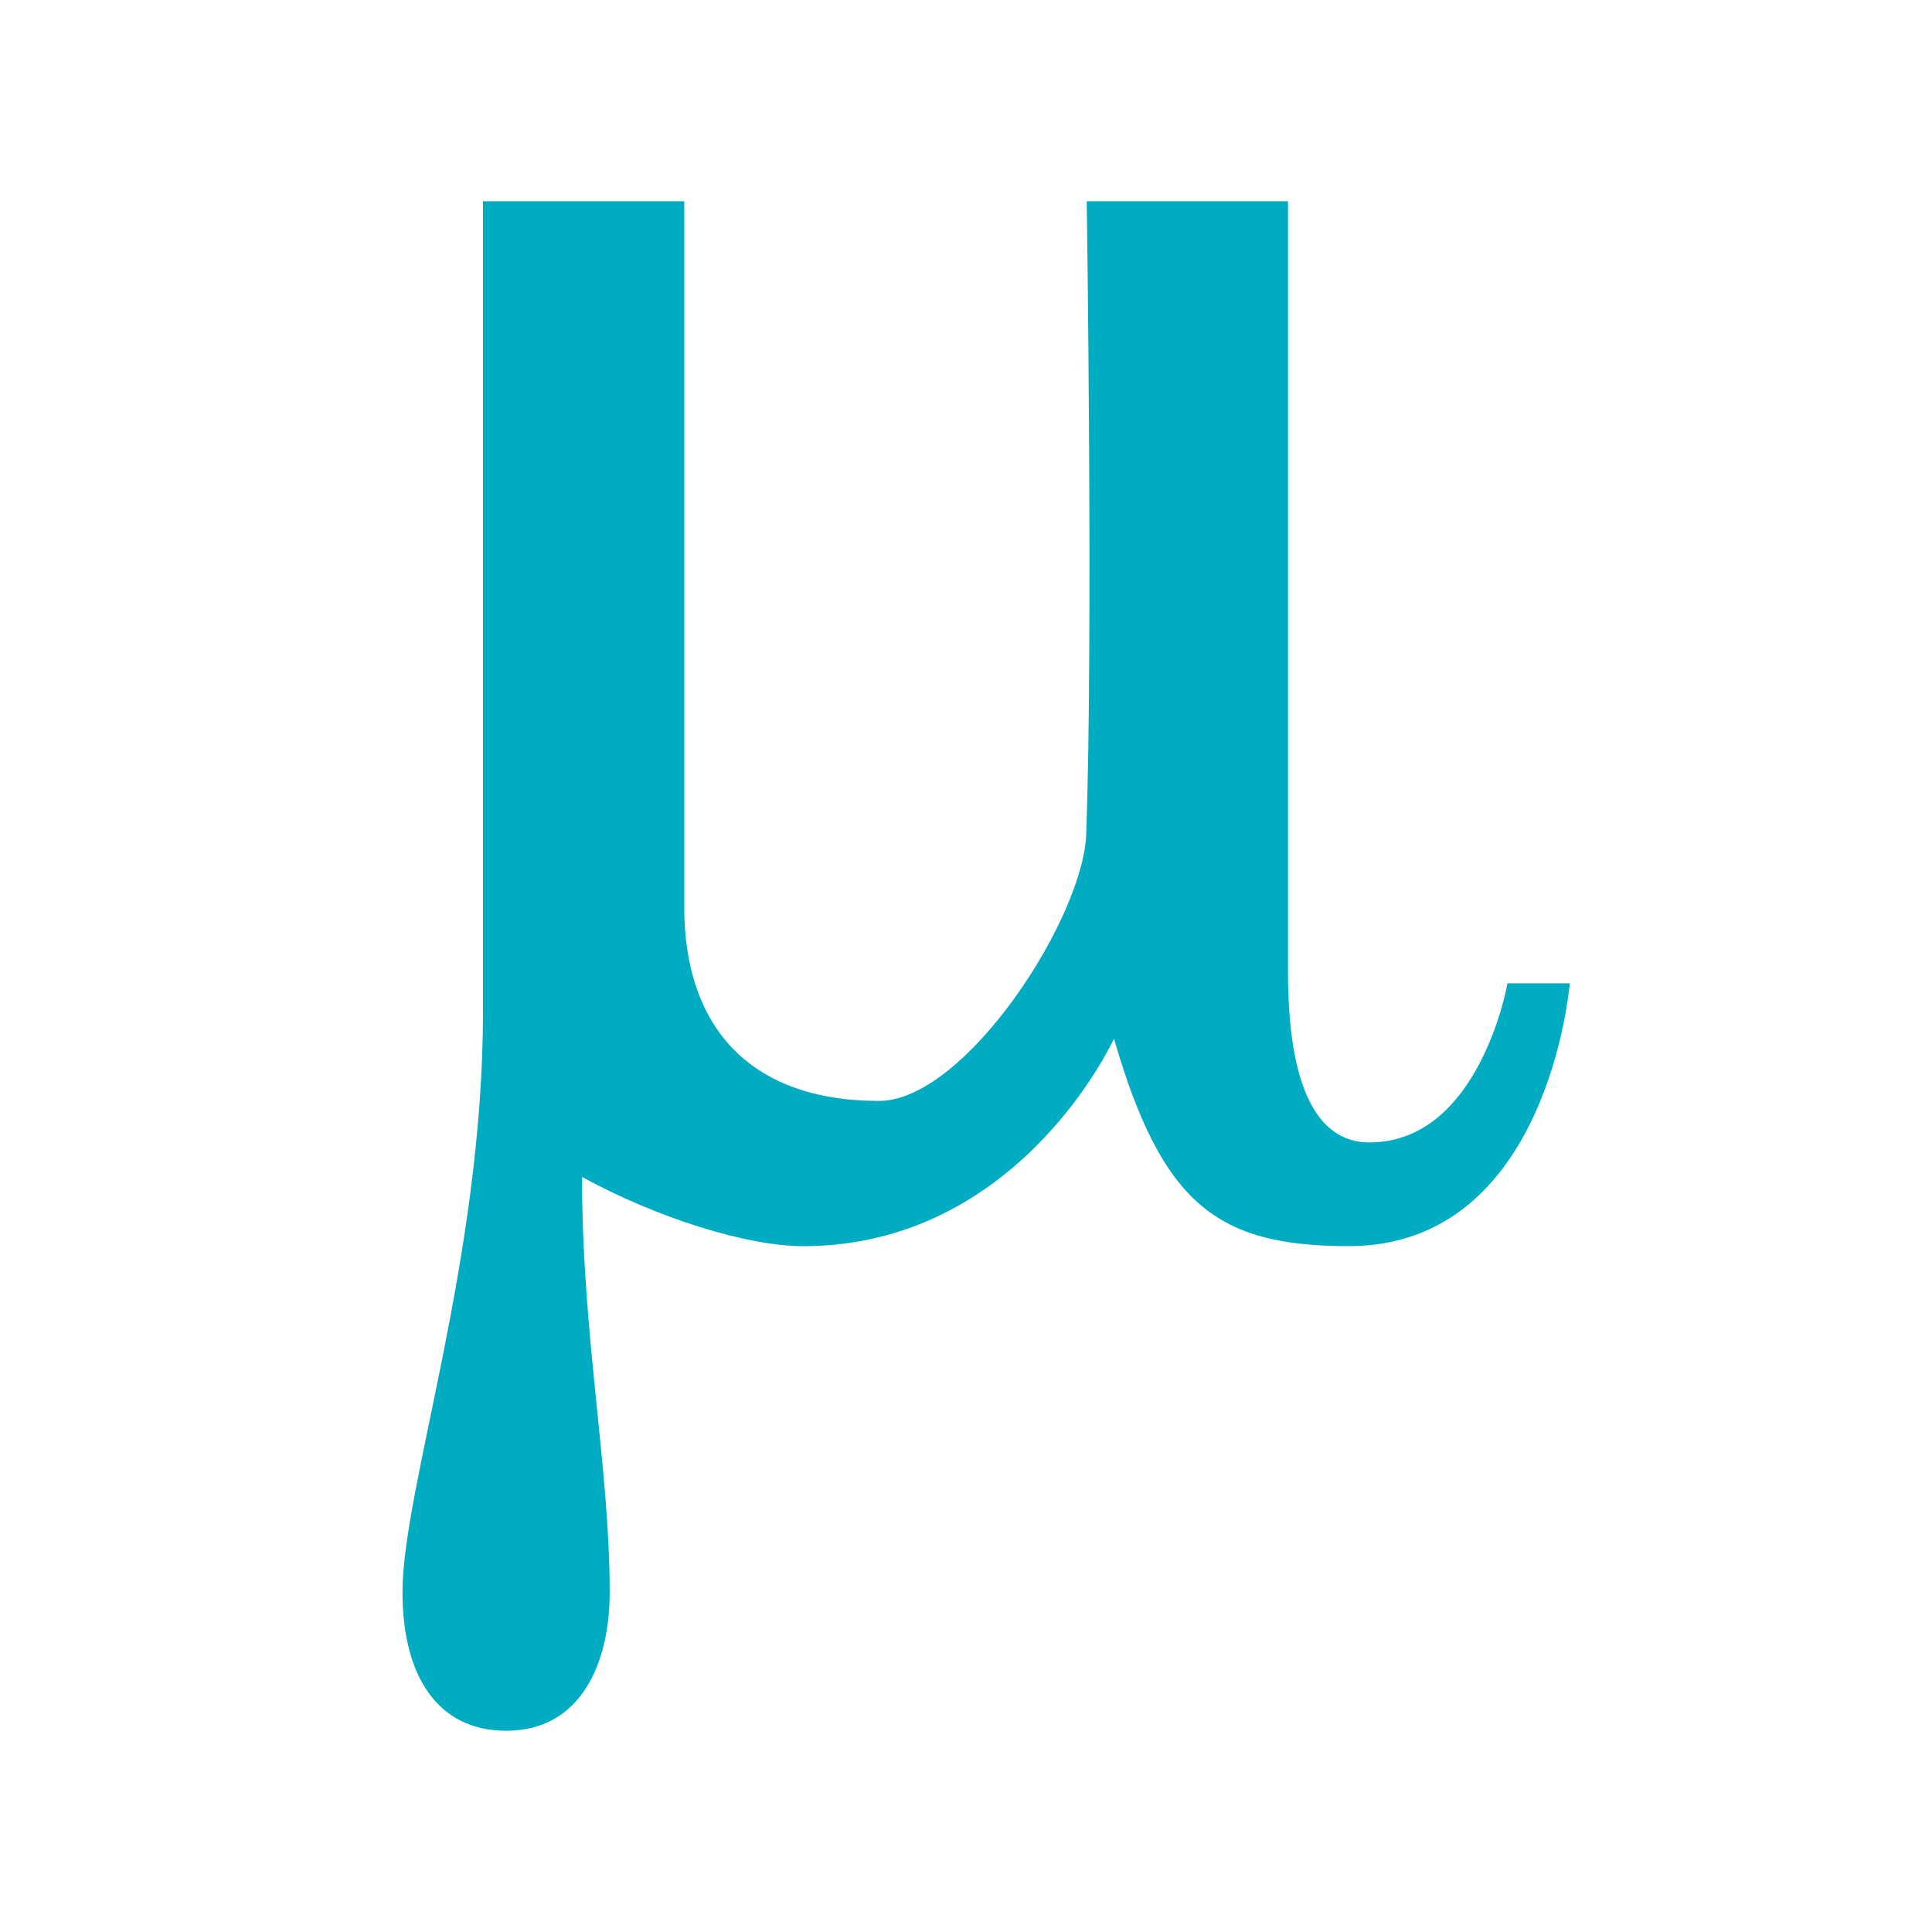 <svg xmlns="http://www.w3.org/2000/svg" viewBox="0 0 48 48"><path d="M12 5h5v17.54c0 2.92 1.578 4.812 4.84 4.812 2.16 0 5.148-4.645 5.148-6.704C27.16 16.004 27 5 27 5h5v18.91c0 1.035-.035 4.473 2.023 4.473 2.743 0 3.43-3.953 3.43-3.953H39s-.516 6.53-5.488 6.53c-3.262 0-4.637-1.026-5.836-5.155 0 0-2.34 5.156-7.723 5.156-1.375 0-3.605-.688-5.492-1.719 0 3.957.687 7.223.687 10.317 0 1.722-.687 3.441-2.574 3.441C10.86 43 10 41.621 10 39.559c0-2.579 2-8.25 2-14.442z" fill="#00acc1"/></svg>